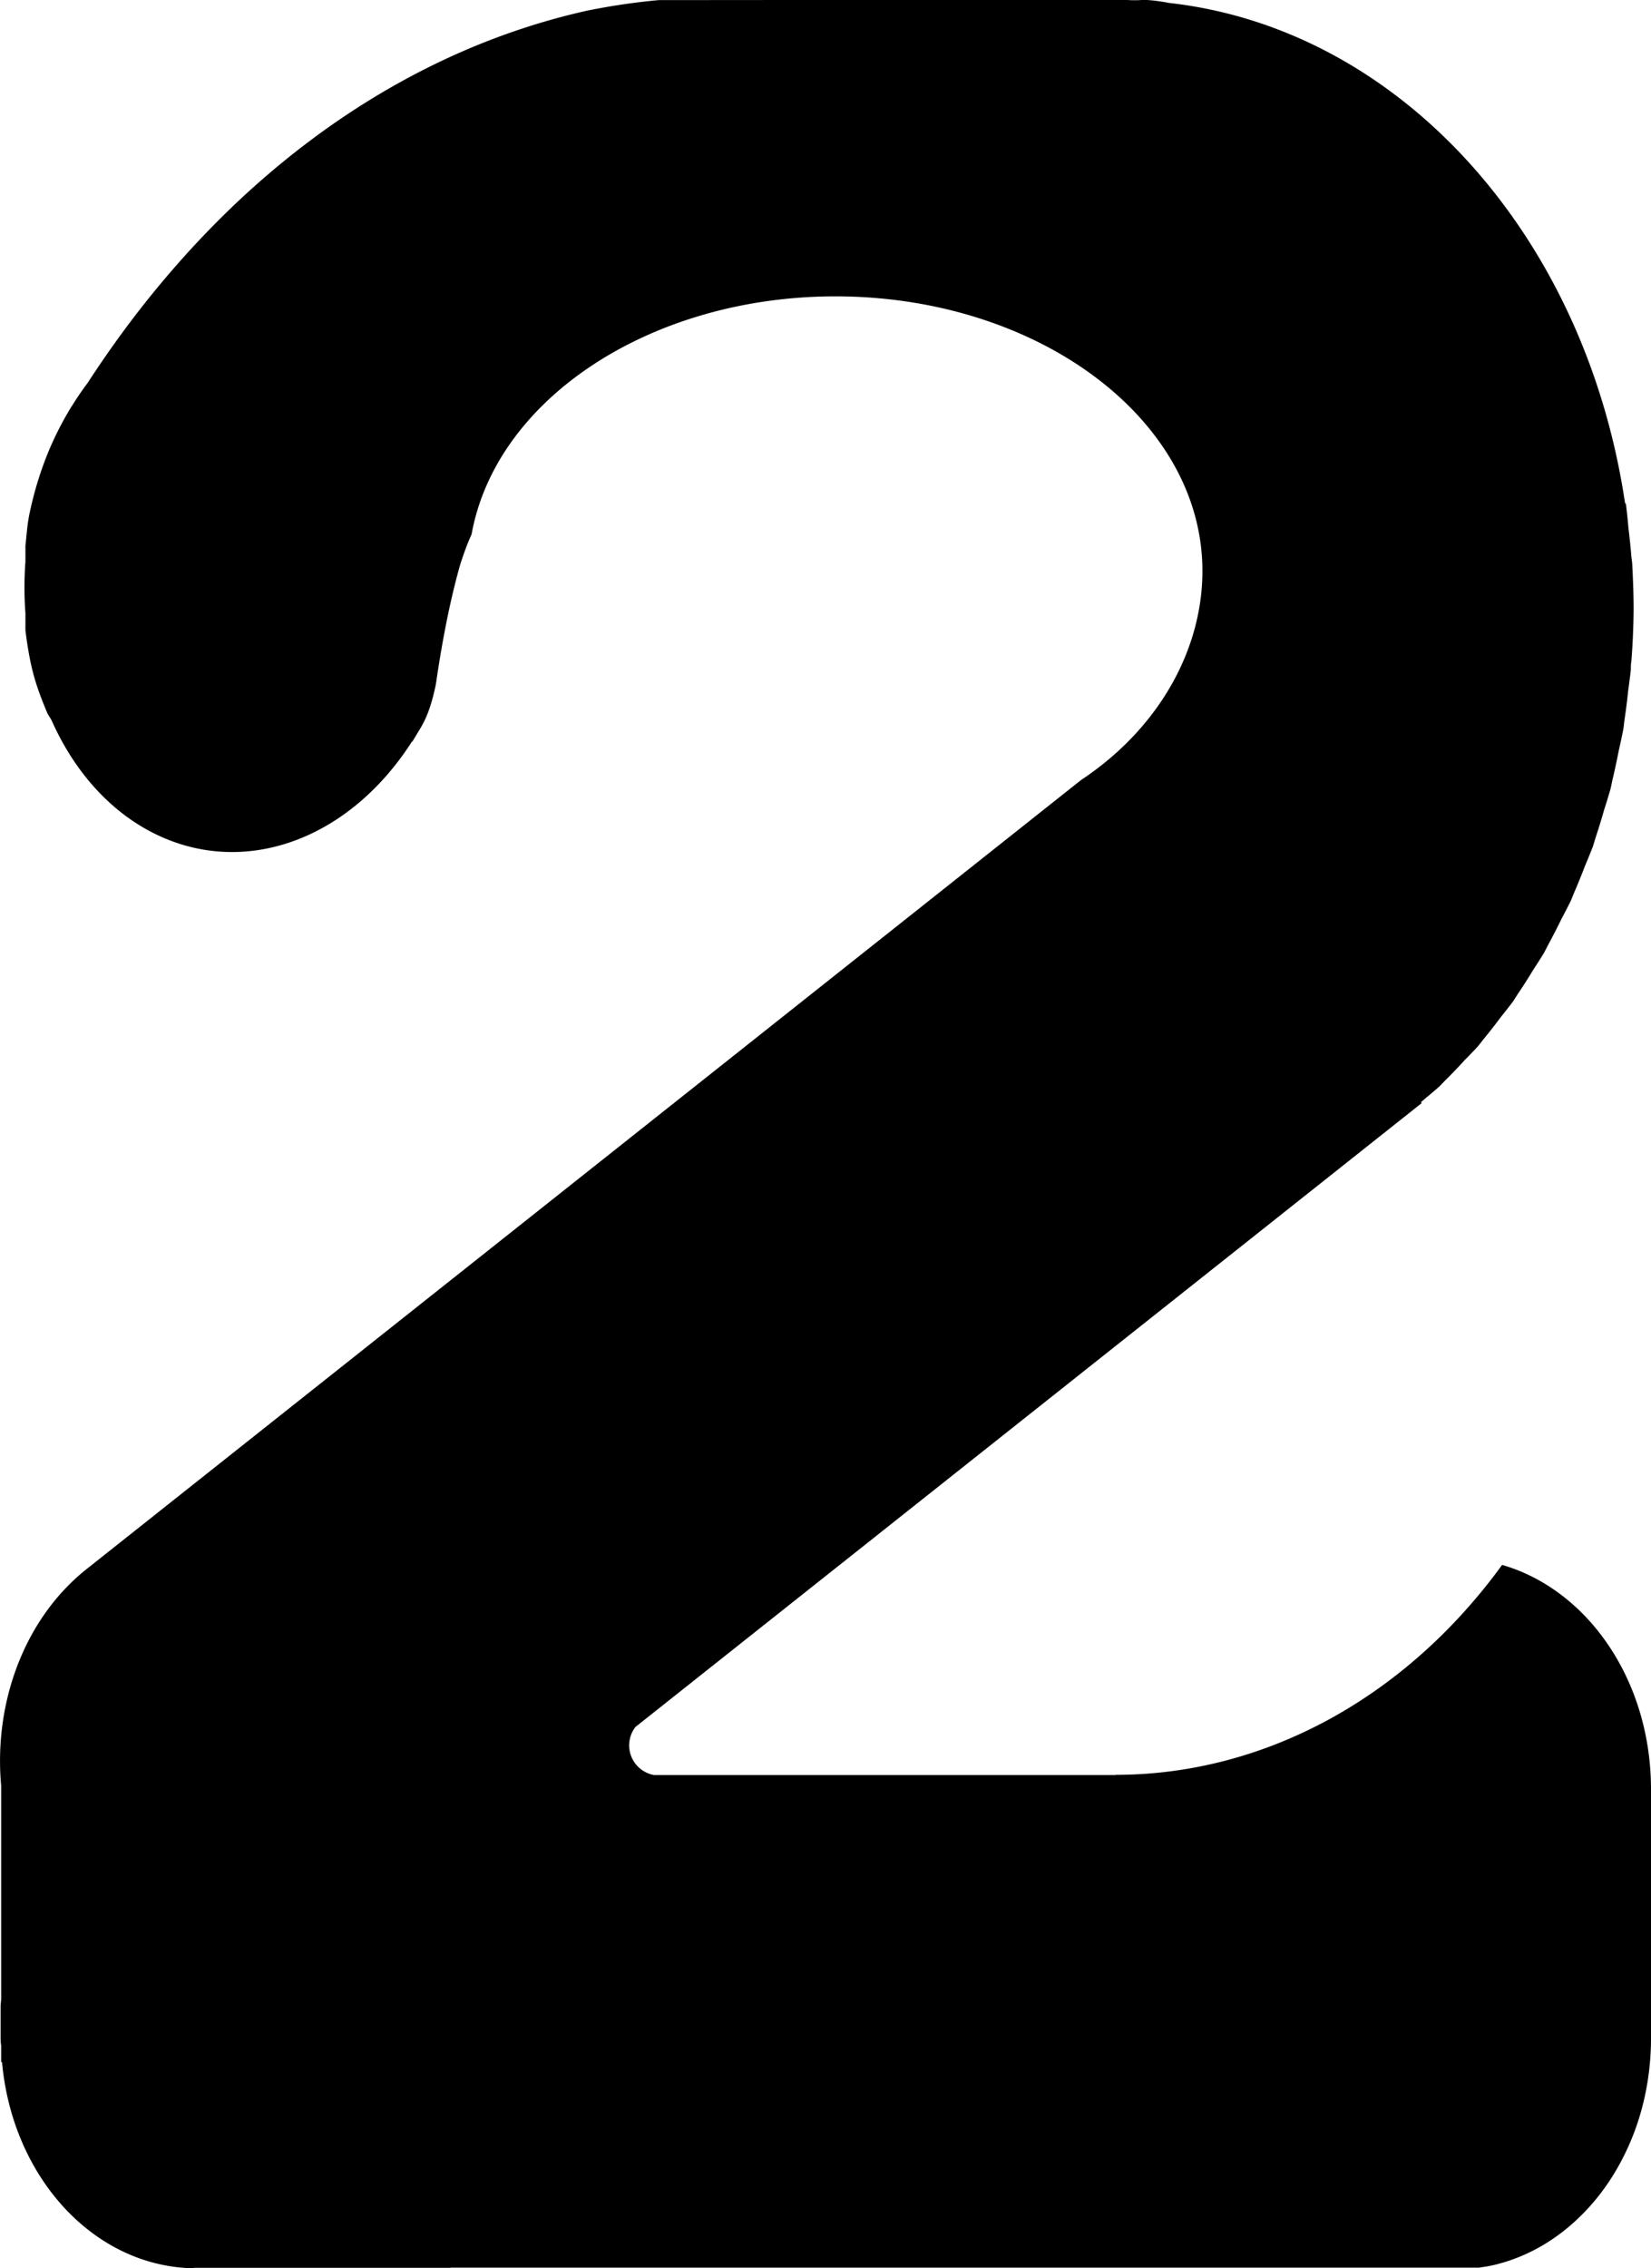 <?xml version="1.0" encoding="UTF-8" standalone="no"?>
<!-- Created with Inkscape (http://www.inkscape.org/) -->

<svg
   xmlns:dc="http://purl.org/dc/elements/1.1/"
   xmlns:cc="http://creativecommons.org/ns#"
   xmlns:rdf="http://www.w3.org/1999/02/22-rdf-syntax-ns#"
   xmlns:svg="http://www.w3.org/2000/svg"
   xmlns="http://www.w3.org/2000/svg"
   xmlns:sodipodi="http://sodipodi.sourceforge.net/DTD/sodipodi-0.dtd"
   xmlns:inkscape="http://www.inkscape.org/namespaces/inkscape"
   width="30.382mm"
   height="41.737mm"
   viewBox="0 0 30.382 41.737"
   version="1.1"
   id="svg2761"
   inkscape:version="0.92.4 (5da689c313, 2019-01-14)"
   sodipodi:docname="2.svg">
  <defs
     id="defs2755" />
  <sodipodi:namedview
     id="base"
     pagecolor="#ffffff"
     bordercolor="#666666"
     borderopacity="1.0"
     inkscape:pageopacity="0.0"
     inkscape:pageshadow="2"
     inkscape:zoom="1.4"
     inkscape:cx="177.49507"
     inkscape:cy="-152.64601"
     inkscape:document-units="mm"
     inkscape:current-layer="layer1"
     showgrid="false"
     fit-margin-top="0"
     fit-margin-left="0"
     fit-margin-right="0"
     fit-margin-bottom="0"
     inkscape:window-width="1600"
     inkscape:window-height="847"
     inkscape:window-x="-8"
     inkscape:window-y="22"
     inkscape:window-maximized="1" />
  <g
     inkscape:label="Layer 1"
     inkscape:groupmode="layer"
     id="layer1"
     transform="translate(-88.399,346.742)">
    <path
       inkscape:connector-curvature="0"
       style="opacity:1;fill:#000000;stroke:none;stroke-width:8.222;stroke-miterlimit:4;stroke-dasharray:none"
       d="m 102.933,-346.742 -2.413,0.002 c -0.442,0.041 -0.883,0.106 -1.32,0.195 -0.372,0.083 -0.74,0.183 -1.105,0.301 -0.522,0.168 -1.036,0.371 -1.541,0.609 -0.505,0.238 -1,0.51 -1.483,0.815 -0.483,0.305 -0.953,0.643 -1.409,1.012 -0.456,0.369 -0.897,0.769 -1.321,1.199 -0.424,0.43 -0.832,0.889 -1.221,1.375 -0.389,0.486 -0.758,0.999 -1.107,1.536 -0.099,0.132 -0.193,0.269 -0.282,0.413 l -0.021,0.031 c -0.183,0.3 -0.344,0.62 -0.476,0.964 -0.125,0.328 -0.222,0.662 -0.292,0.998 -0.041,0.196 -0.053,0.393 -0.075,0.59 v 0.294 c -0.024,0.321 -0.023,0.64 0,0.954 v 0.314 c 0.035,0.274 0.078,0.546 0.148,0.806 0.067,0.251 0.16,0.488 0.258,0.721 0.022,0.04 0.048,0.078 0.071,0.117 0.383,0.863 0.974,1.578 1.743,2.011 1.669,0.938 3.691,0.27 4.897,-1.618 v 0.013 c 0.011,-0.019 0.109,-0.18 0.119,-0.199 0.097,-0.155 0.215,-0.362 0.318,-0.868 0.126,-0.87 0.275,-1.588 0.443,-2.185 0.063,-0.197 0.13,-0.386 0.213,-0.568 0.452,-2.505 3.31,-4.376 6.691,-4.379 3.733,5e-5 6.759,2.263 6.758,5.054 0,1.436 -0.787,2.879 -2.218,3.836 0,-0.007 2.1e-4,-0.014 0,-0.002 l -18.312,14.528 c -1.153,0.914 -1.714,2.467 -1.576,3.987 v 3.917 c 0,0.05 -0.01,0.099 -0.01,0.149 v 0.563 c 0,0.051 0,0.099 0.01,0.149 v 0.309 h 0.016 c 0.188,2.093 1.649,3.72 3.456,3.793 0.042,-0.002 0.083,-0.007 0.126,-0.007 h 4.673 v -0.003 h 7.782 4.148 6.992 c 0.099,-0.014 0.197,-0.029 0.293,-0.052 0.235,-0.057 0.462,-0.141 0.677,-0.248 0.216,-0.107 0.42,-0.239 0.612,-0.392 0.192,-0.153 0.37,-0.327 0.533,-0.519 0.163,-0.192 0.31,-0.403 0.439,-0.63 0.129,-0.227 0.241,-0.469 0.332,-0.723 0.091,-0.255 0.161,-0.522 0.209,-0.8 0.048,-0.278 0.073,-0.565 0.073,-0.86 v -0.018 -0.545 -0.018 -3.994 c 0,-2.007 -1.164,-3.676 -2.74,-4.132 -1.778,2.446 -4.368,3.856 -7.096,3.863 -0.01,0 -0.019,0.003 -0.029,0.004 h -0.311 -4.147 -4.022 a 0.555,0.555 0 0 1 -0.459,-0.547 0.555,0.555 0 0 1 0.115,-0.337 l 14.469,-11.48 c 0,-0.005 -0.01,-0.011 -0.014,-0.017 0.029,-0.025 0.059,-0.05 0.088,-0.075 0.088,-0.072 0.175,-0.146 0.26,-0.222 0.033,-0.034 0.066,-0.069 0.099,-0.103 0.124,-0.123 0.246,-0.25 0.364,-0.38 0.083,-0.083 0.164,-0.168 0.244,-0.255 0.031,-0.039 0.062,-0.079 0.093,-0.119 0.112,-0.136 0.221,-0.275 0.327,-0.418 0.075,-0.093 0.149,-0.187 0.221,-0.283 0.027,-0.041 0.053,-0.082 0.079,-0.124 0.103,-0.152 0.202,-0.307 0.298,-0.466 0.066,-0.099 0.129,-0.2 0.192,-0.302 0.023,-0.044 0.046,-0.089 0.069,-0.134 0.087,-0.161 0.172,-0.325 0.252,-0.49 0.058,-0.109 0.115,-0.219 0.171,-0.331 0.02,-0.049 0.04,-0.098 0.06,-0.147 0.071,-0.165 0.139,-0.331 0.203,-0.5 0.051,-0.12 0.1,-0.24 0.147,-0.362 0.016,-0.052 0.032,-0.105 0.048,-0.158 0.056,-0.17 0.109,-0.342 0.158,-0.515 0.041,-0.125 0.079,-0.252 0.116,-0.379 0.012,-0.053 0.023,-0.106 0.034,-0.159 0.043,-0.181 0.082,-0.364 0.118,-0.548 0.029,-0.126 0.056,-0.252 0.081,-0.379 0.01,-0.052 0.014,-0.104 0.02,-0.156 0.029,-0.191 0.053,-0.383 0.073,-0.576 0.018,-0.125 0.034,-0.251 0.048,-0.376 0,-0.052 -1.8e-4,-0.104 0.01,-0.157 0.025,-0.32 0.039,-0.641 0.041,-0.962 -1.1e-4,-0.265 -0.01,-0.529 -0.024,-0.793 0,-0.056 -0.011,-0.112 -0.017,-0.168 -0.014,-0.176 -0.032,-0.351 -0.054,-0.526 -0.012,-0.14 -0.026,-0.279 -0.043,-0.418 0,-0.01 1.8e-4,-0.021 -0.01,-0.031 l -0.011,-0.02 c -0.742,-4.962 -4.175,-8.724 -8.39,-9.195 -0.15,-0.029 -0.302,-0.05 -0.458,-0.057 h -0.01 c -0.04,0.003 -0.079,0.007 -0.119,0.007 h -0.107 c -0.054,-0.003 -0.107,-0.005 -0.161,-0.007 h -0.013 z"
       id="path1199" />
  </g>
</svg>

